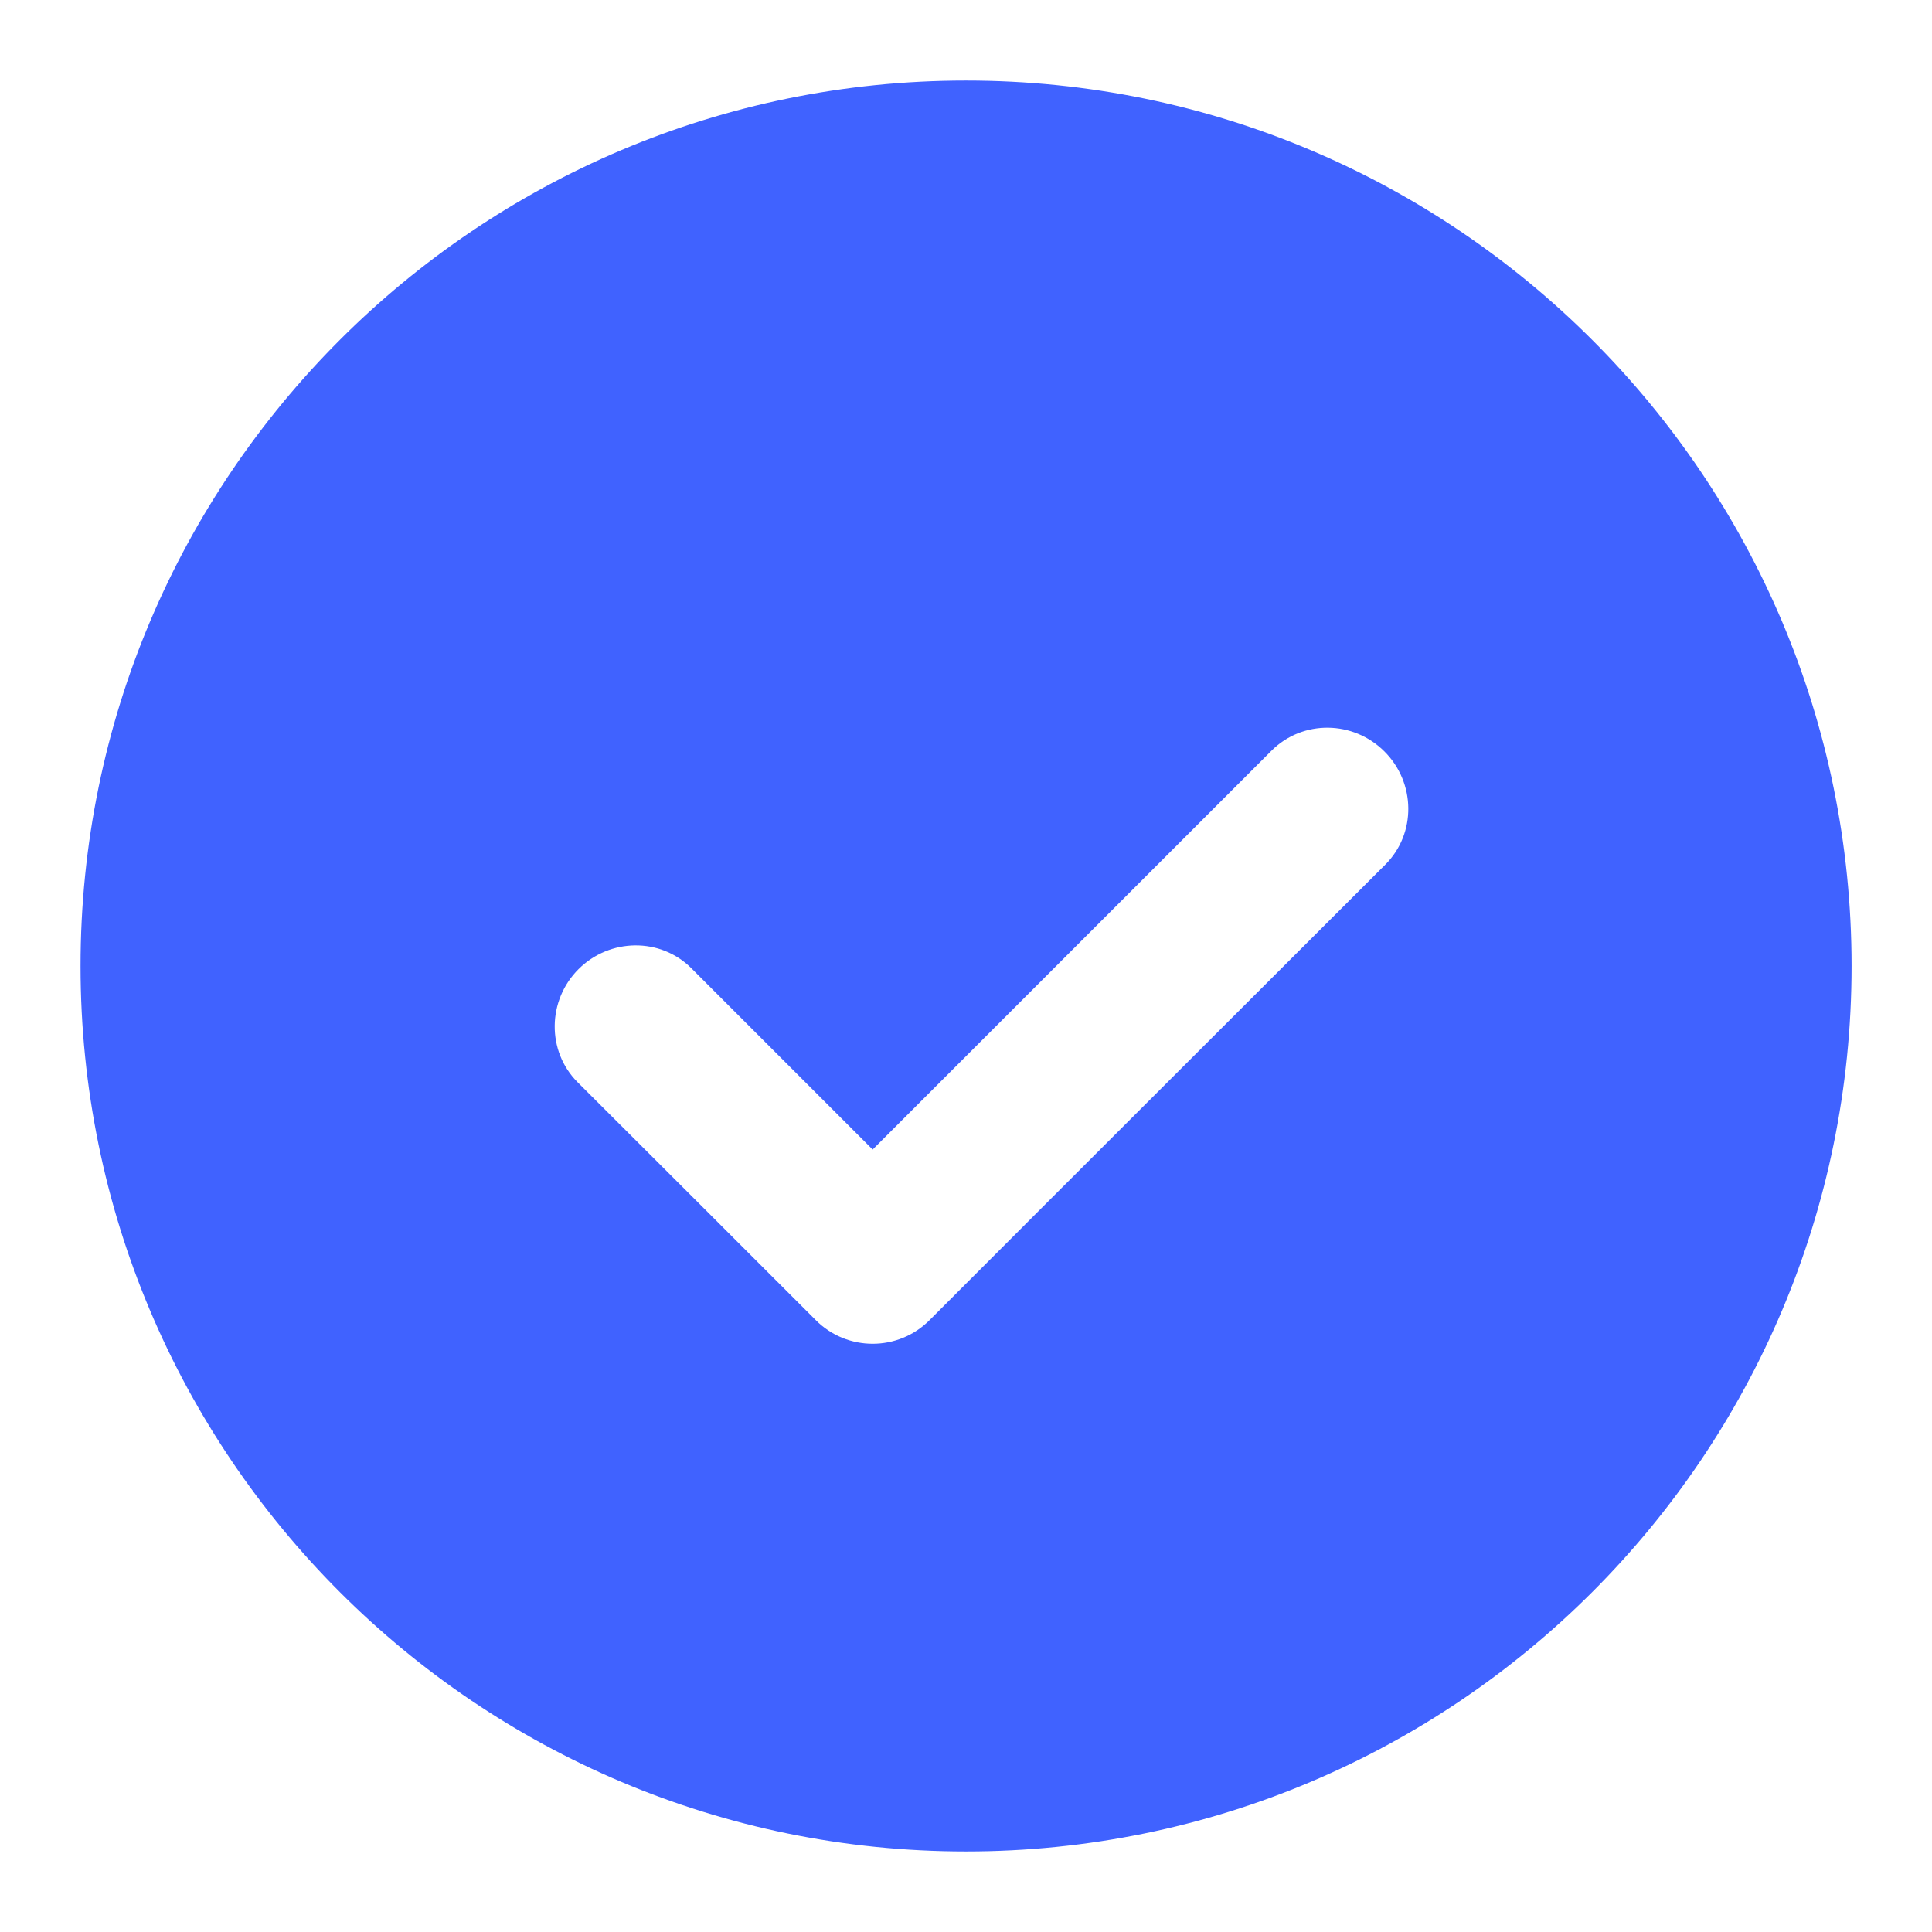 <svg width="16" height="16" viewBox="0 0 16 16" fill="none" xmlns="http://www.w3.org/2000/svg">
<path d="M0.667 8C0.667 12.05 3.95 15.333 8 15.333C12.05 15.333 15.334 12.05 15.334 8C15.334 3.95 12.05 0.667 8 0.667C3.95 0.667 0.667 3.95 0.667 8ZM10.53 6.217C10.788 5.959 11.208 5.965 11.466 6.224C11.724 6.482 11.731 6.902 11.473 7.16C10.215 8.417 8.956 9.673 7.699 10.932C7.439 11.194 7.015 11.194 6.755 10.932C6.098 10.275 5.441 9.618 4.783 8.962C4.526 8.704 4.533 8.284 4.791 8.026C5.049 7.769 5.468 7.761 5.726 8.019L7.227 9.52L10.53 6.217Z" fill="#4062FF"/>
</svg>
